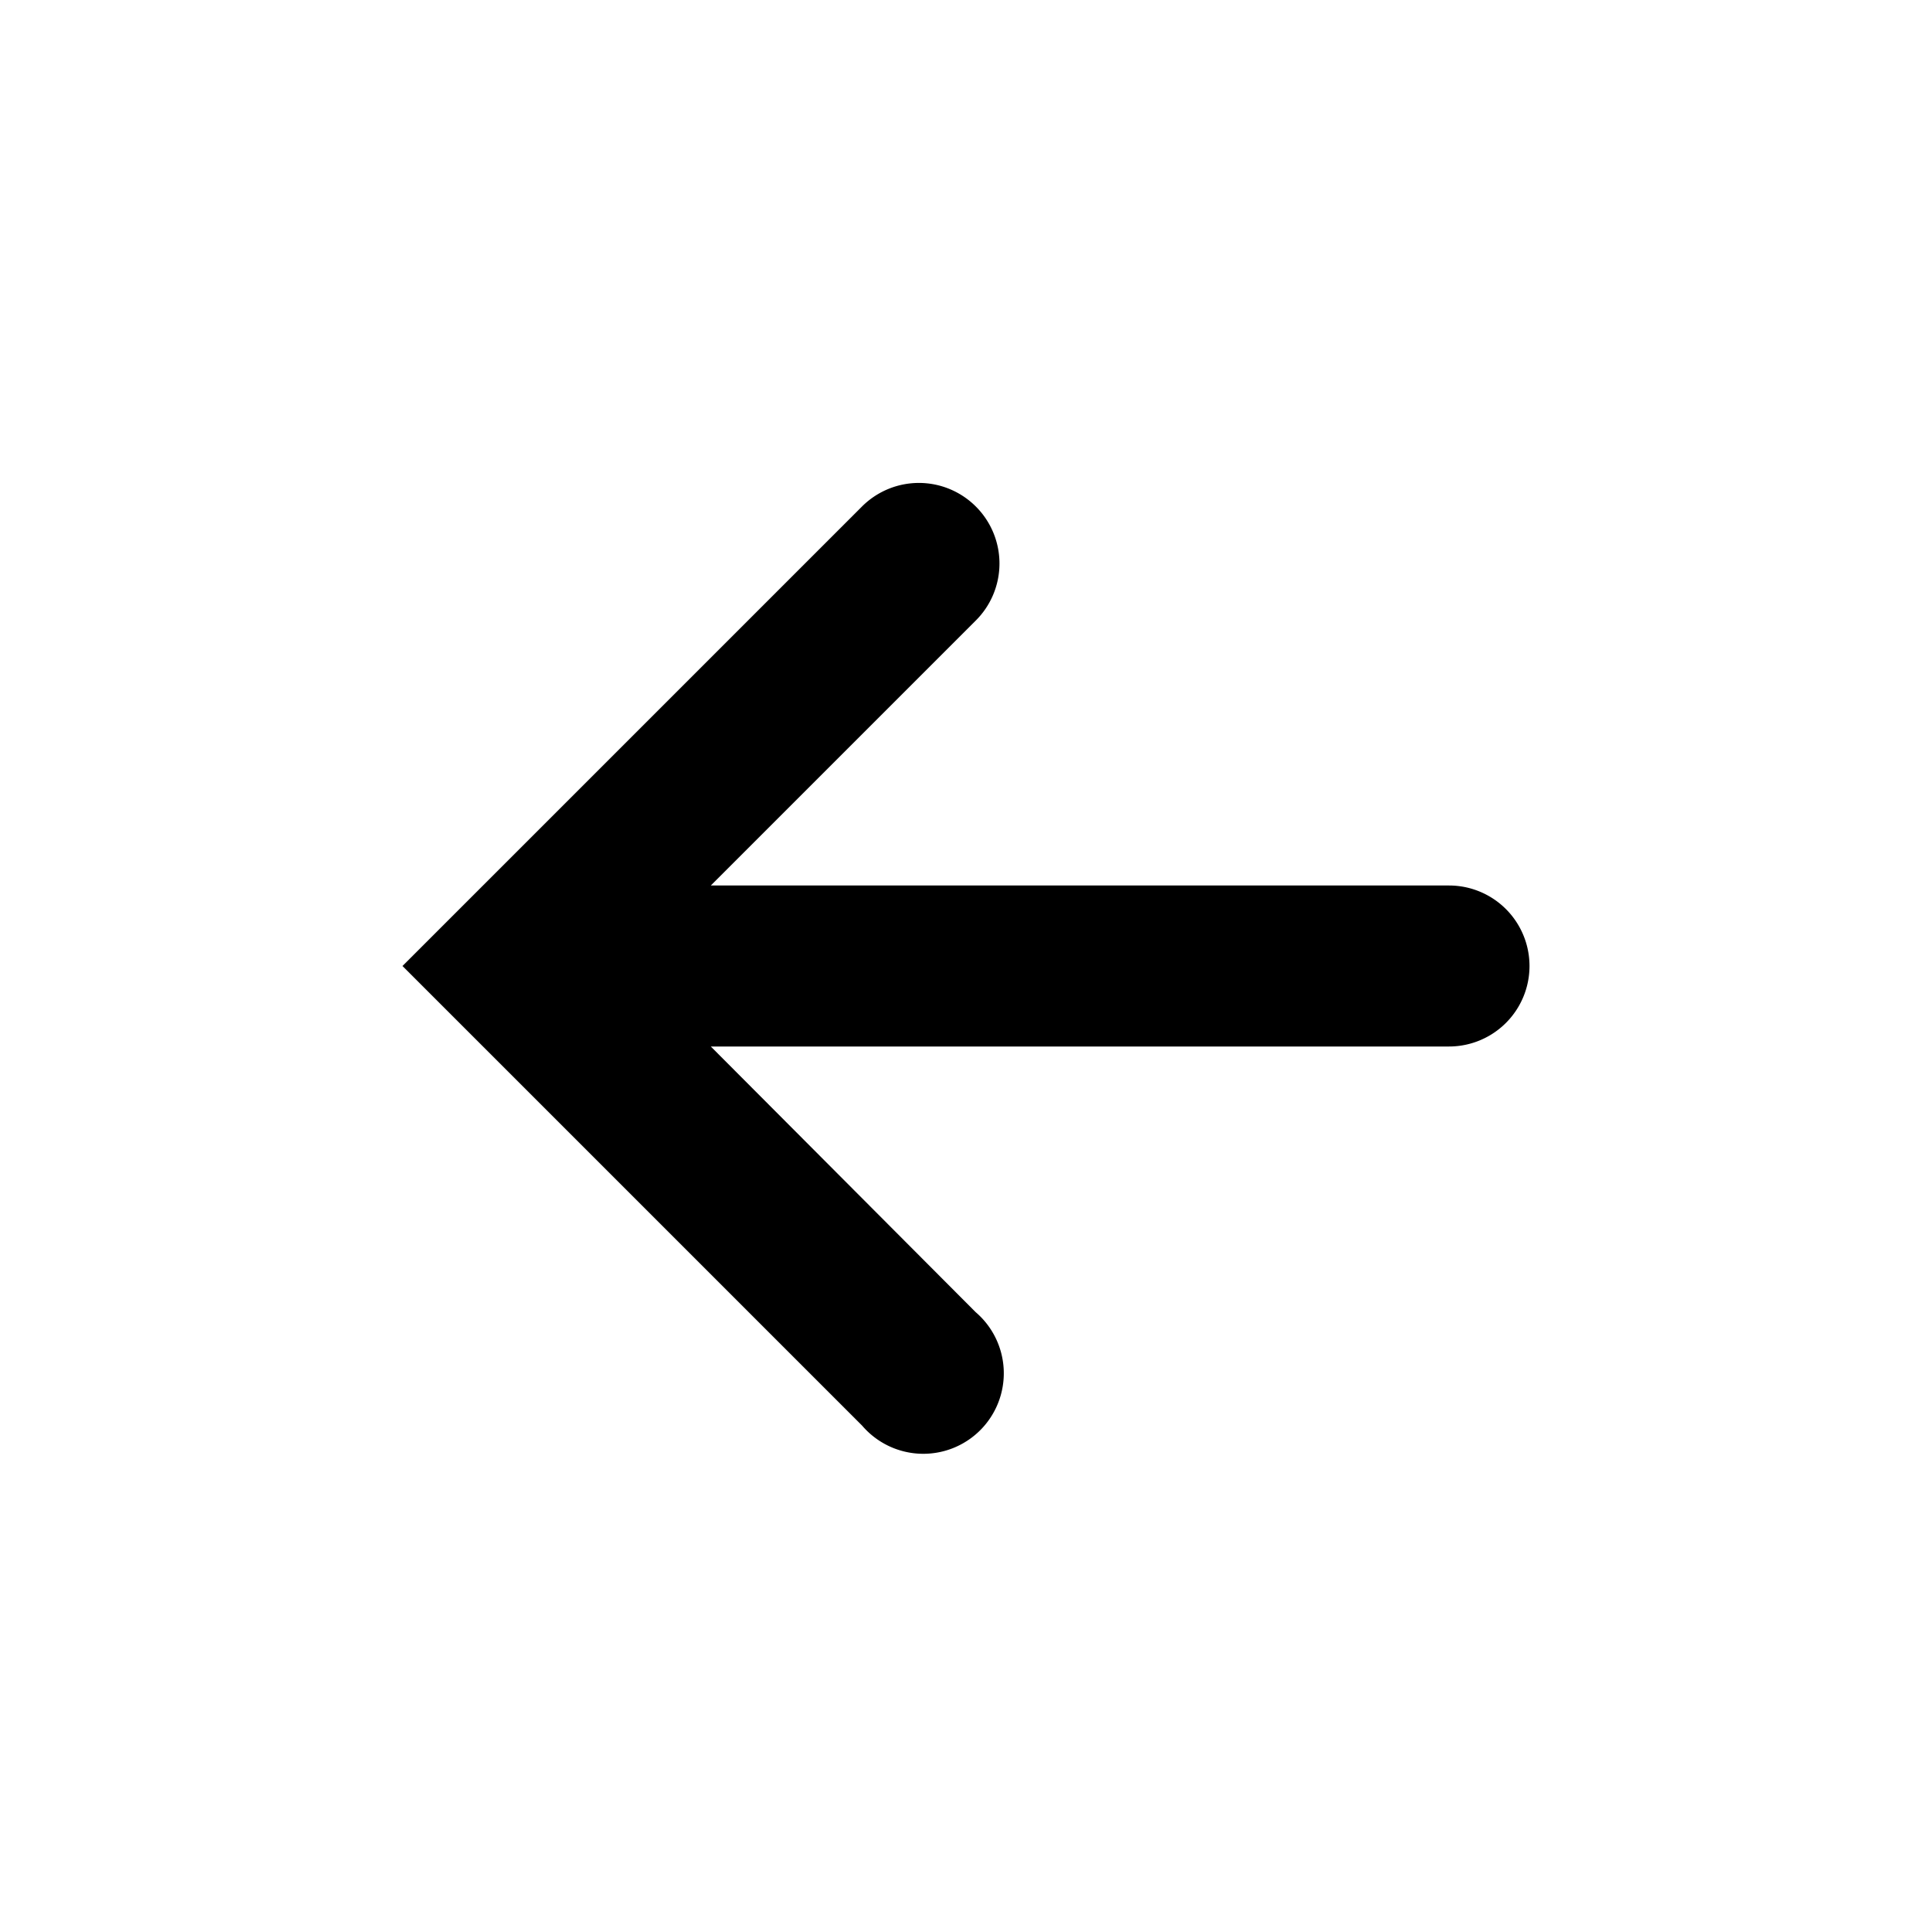 <svg id="Icons" xmlns="http://www.w3.org/2000/svg" width="24" height="24" viewBox="0 0 24 24">
  <path d="M18,11H8.83l3.29-3.29a1,1,0,0,0,0-1.42,1,1,0,0,0-1.41,0L5,12l5.71,5.71a1,1,0,1,0,1.41-1.41L8.83,13H18a1,1,0,0,0,0-2Z"/>
</svg>
